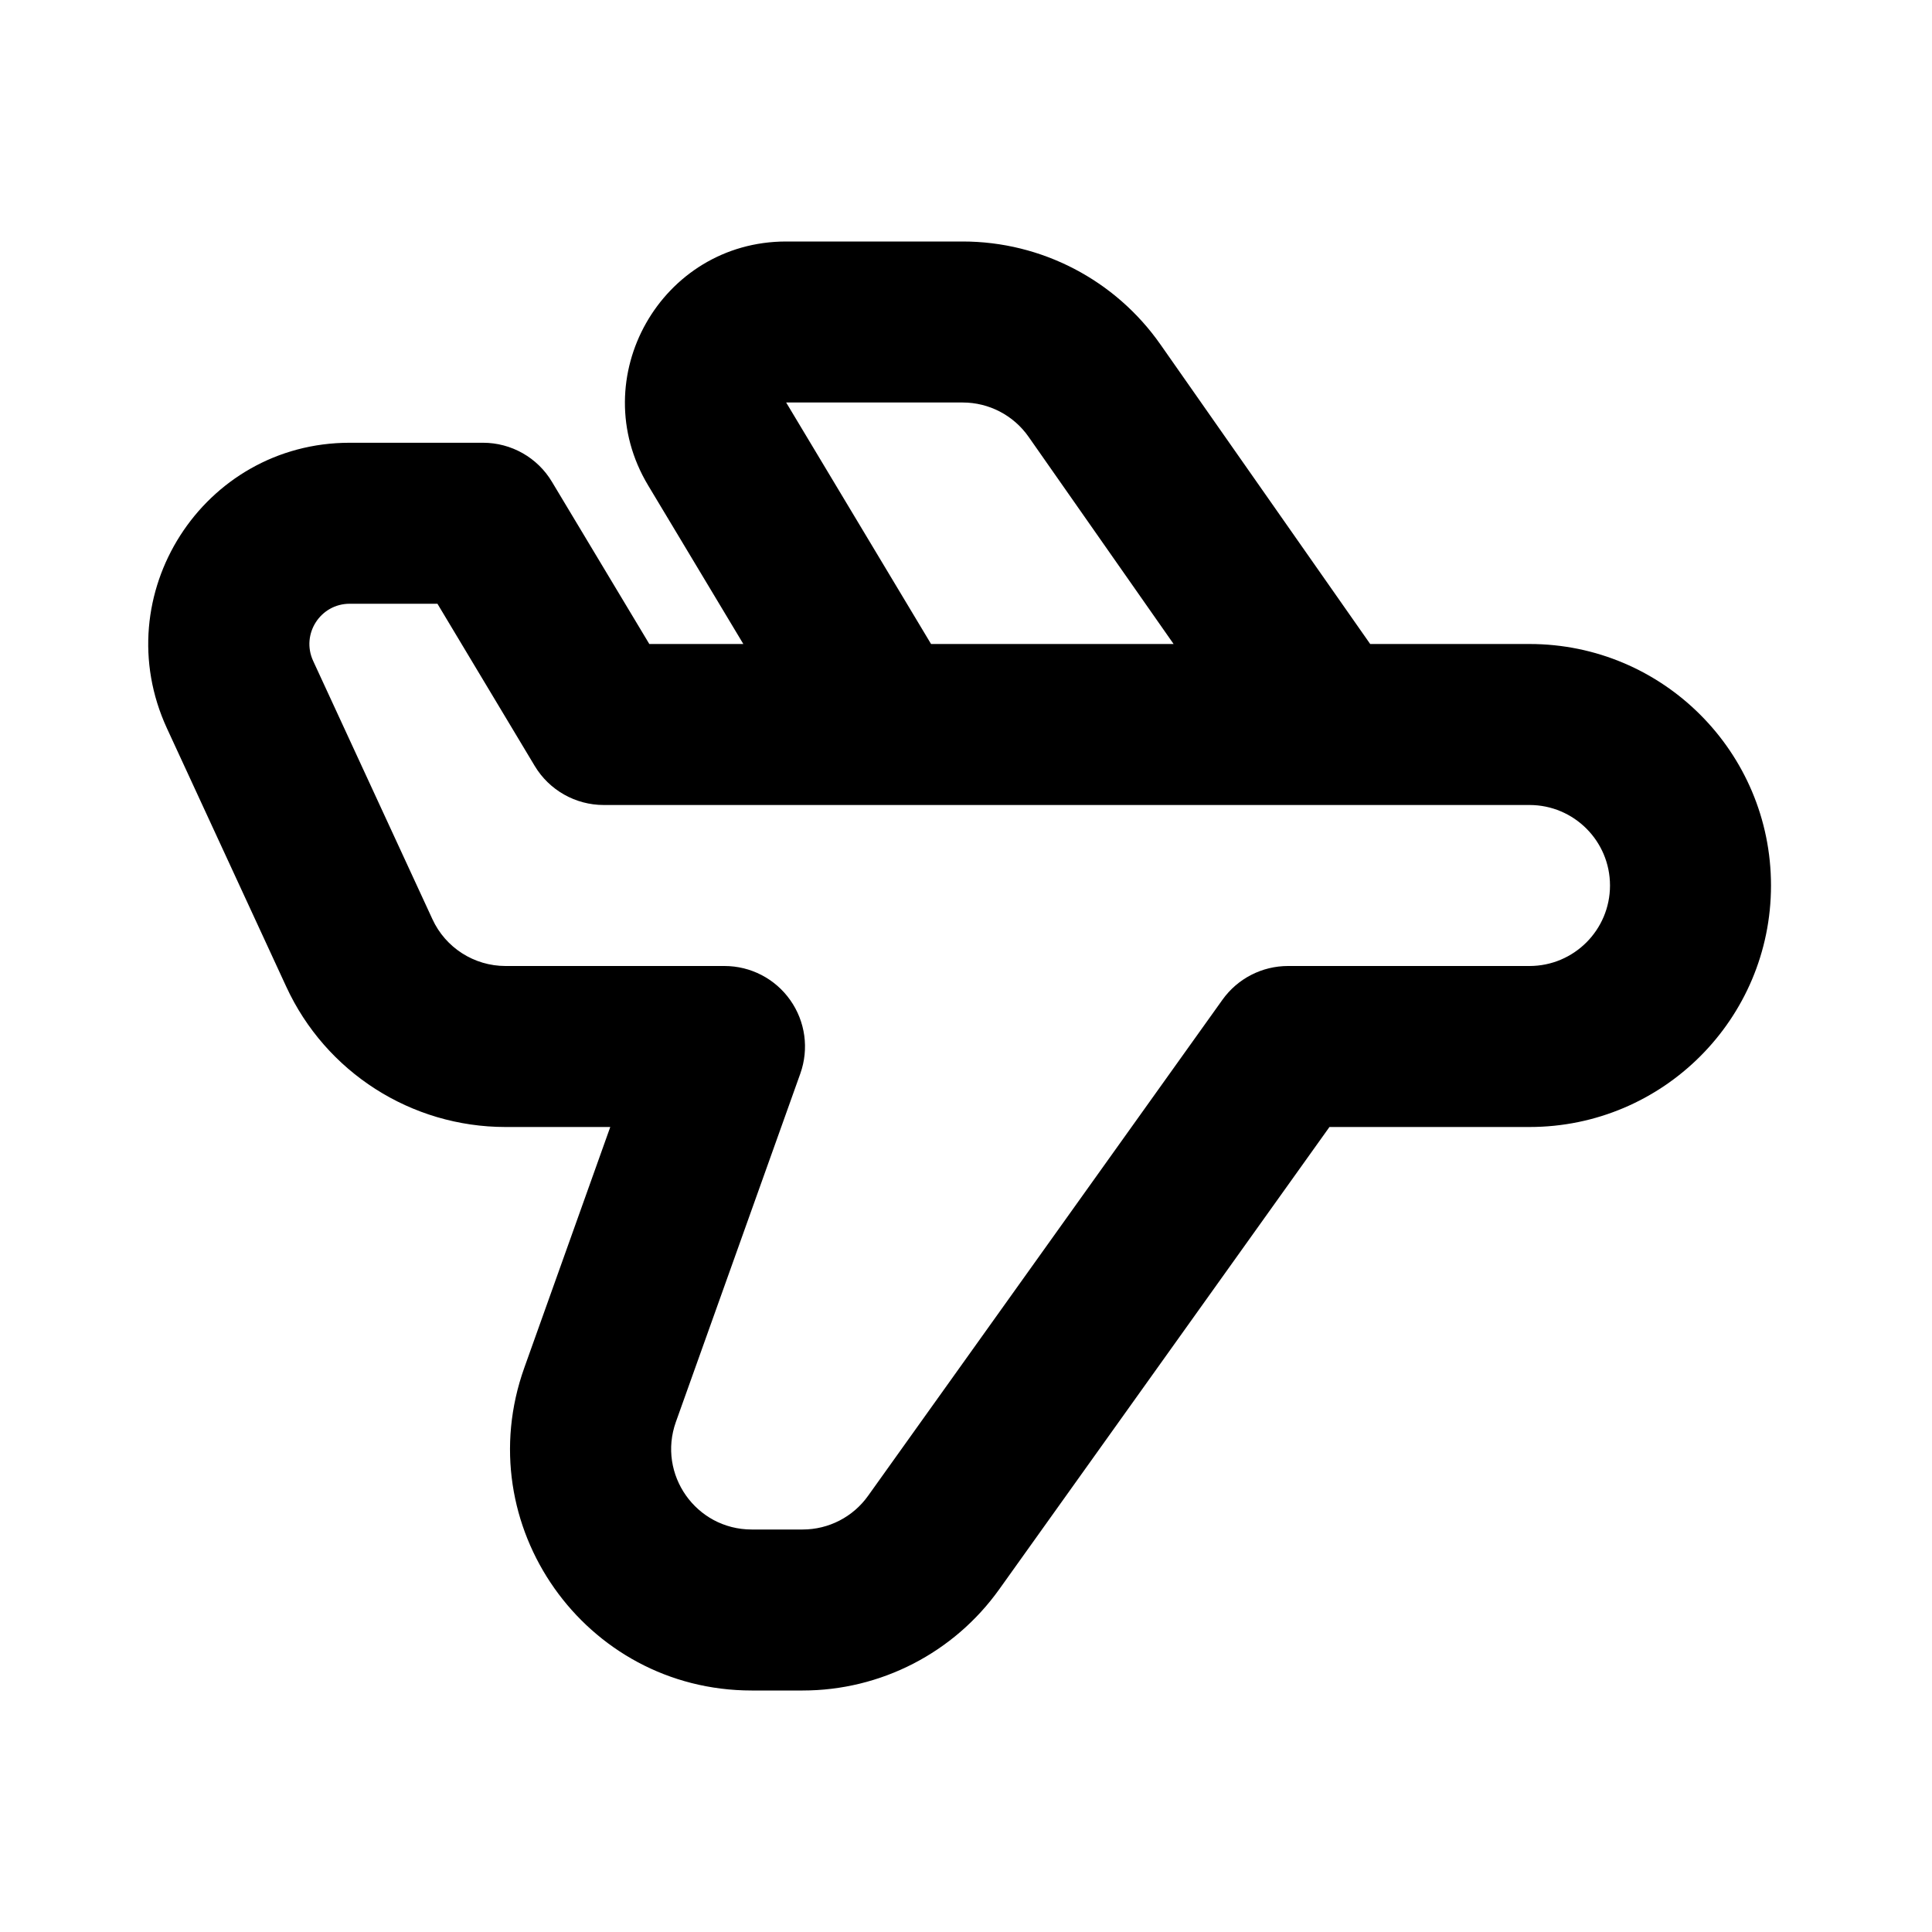 <svg width="24" height="24" viewBox="0 0 24 24" fill="none" xmlns="http://www.w3.org/2000/svg">
<path fill-rule="evenodd" clip-rule="evenodd" d="M9.766 3C8.212 3 7.251 4.696 8.051 6.029L9.234 8H8.066L6.857 5.986C6.677 5.684 6.351 5.5 6 5.5H4.344C2.52 5.5 1.31 7.391 2.074 9.048L3.556 12.257C4.046 13.32 5.109 14 6.28 14H7.581L6.513 16.991C5.815 18.945 7.263 21 9.338 21H9.971C10.94 21 11.849 20.532 12.412 19.744L16.515 14H19C20.657 14 22 12.657 22 11C22 9.343 20.657 8 19 8H17.021L14.416 4.28C13.855 3.478 12.938 3 11.959 3H9.766ZM16.488 10C16.497 10 16.505 10 16.514 10H19C19.552 10 20 10.448 20 11C20 11.552 19.552 12 19 12H16C15.677 12 15.374 12.156 15.186 12.419L10.784 18.581C10.597 18.844 10.294 19 9.971 19H9.338C8.646 19 8.164 18.315 8.396 17.664L9.942 13.336C10.051 13.03 10.005 12.69 9.817 12.424C9.63 12.158 9.325 12 9 12H6.28C5.89 12 5.535 11.773 5.372 11.419L3.89 8.21C3.737 7.878 3.979 7.5 4.344 7.5H5.434L6.642 9.514C6.823 9.816 7.149 10 7.5 10H10.984C10.995 10 11.007 10 11.018 10H16.488ZM14.579 8L12.778 5.427C12.591 5.159 12.285 5 11.959 5H9.766L11.566 8H14.579Z" fill="black"/>
</svg>

